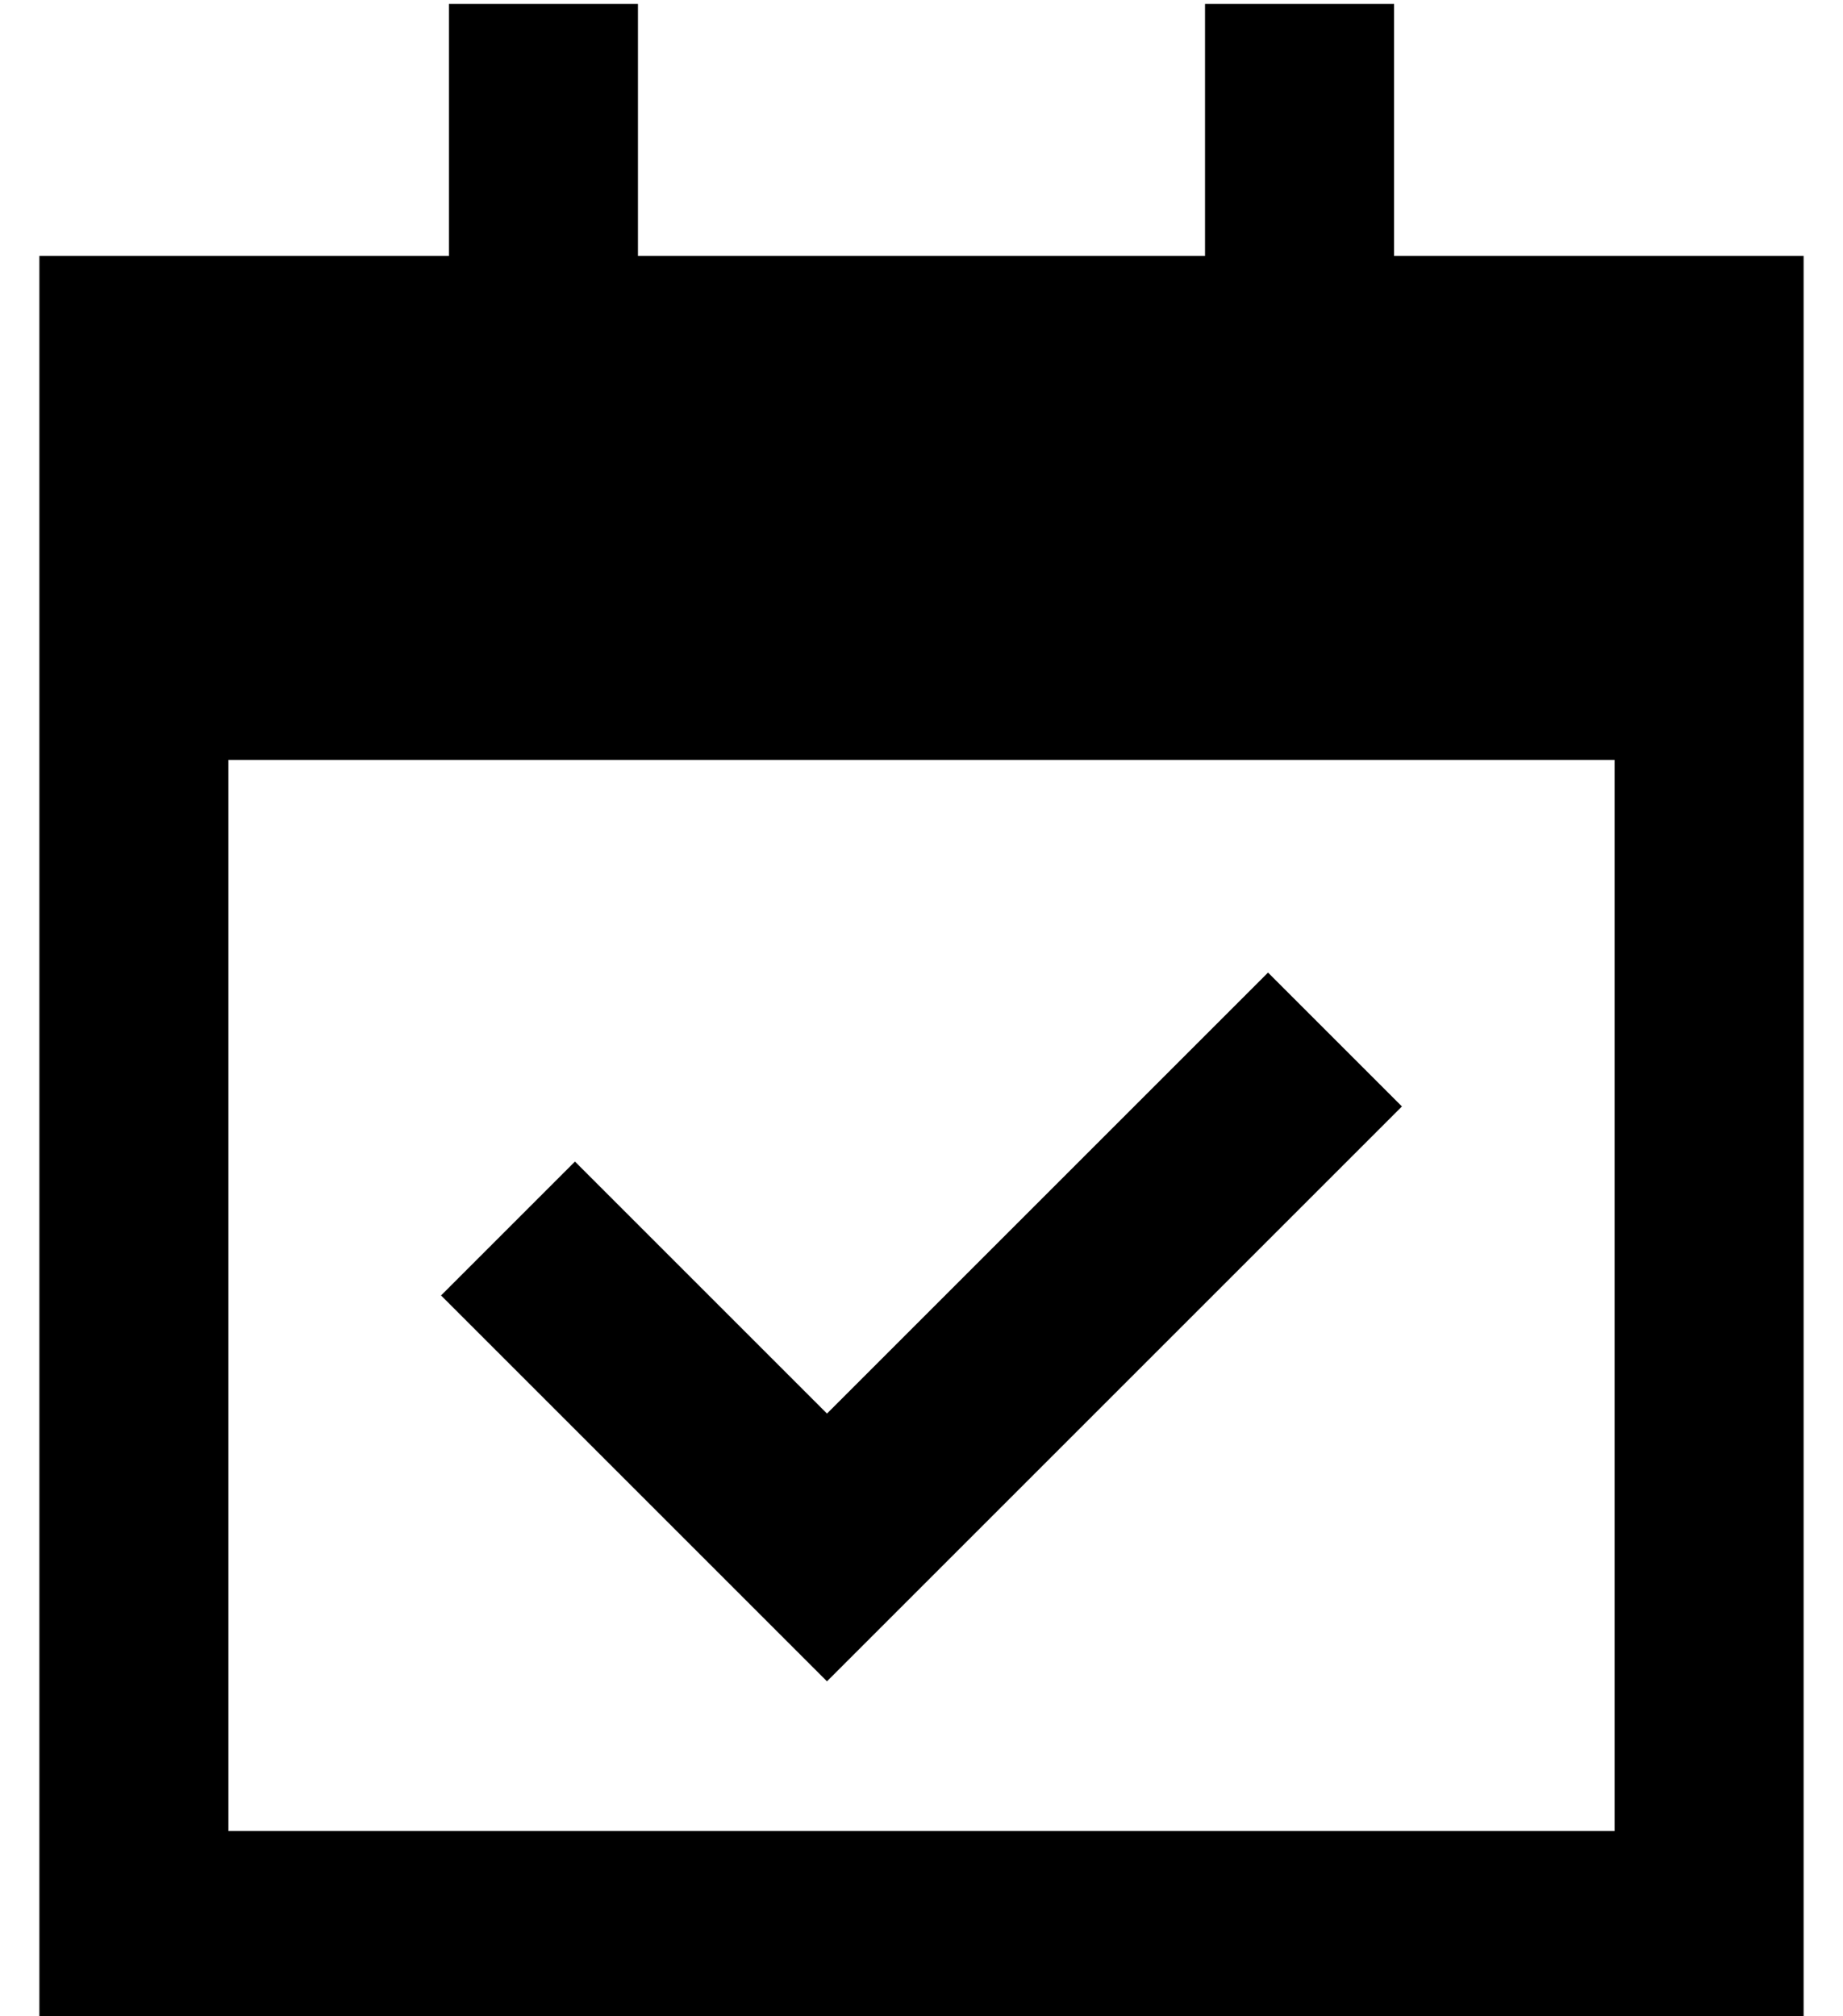 <?xml version="1.0" standalone="no"?>
<!DOCTYPE svg PUBLIC "-//W3C//DTD SVG 1.1//EN" "http://www.w3.org/Graphics/SVG/1.1/DTD/svg11.dtd" >
<svg xmlns="http://www.w3.org/2000/svg" xmlns:xlink="http://www.w3.org/1999/xlink" version="1.1" viewBox="-10 -40 468 512">
   <path fill="currentColor"
d="M152 -39v24v-24v24v40v0h144v0v-40v0v-24v0h48v0v24v0v40v0h104v0v80v0v48v0v272v0v48v0h-48h-400v-48v0v-272v0v-48v0v-80v0h104v0v-40v0v-24v0h48v0zM400 153h-352h352h-352v272v0h352v0v-272v0zM329 258l-112 112l112 -112l-112 112l-17 17v0l-17 -17v0l-64 -64v0
l-17 -17v0l34 -34v0l17 17v0l47 47v0l95 -95v0l17 -17v0l34 34v0l-17 17v0z" />
</svg>
